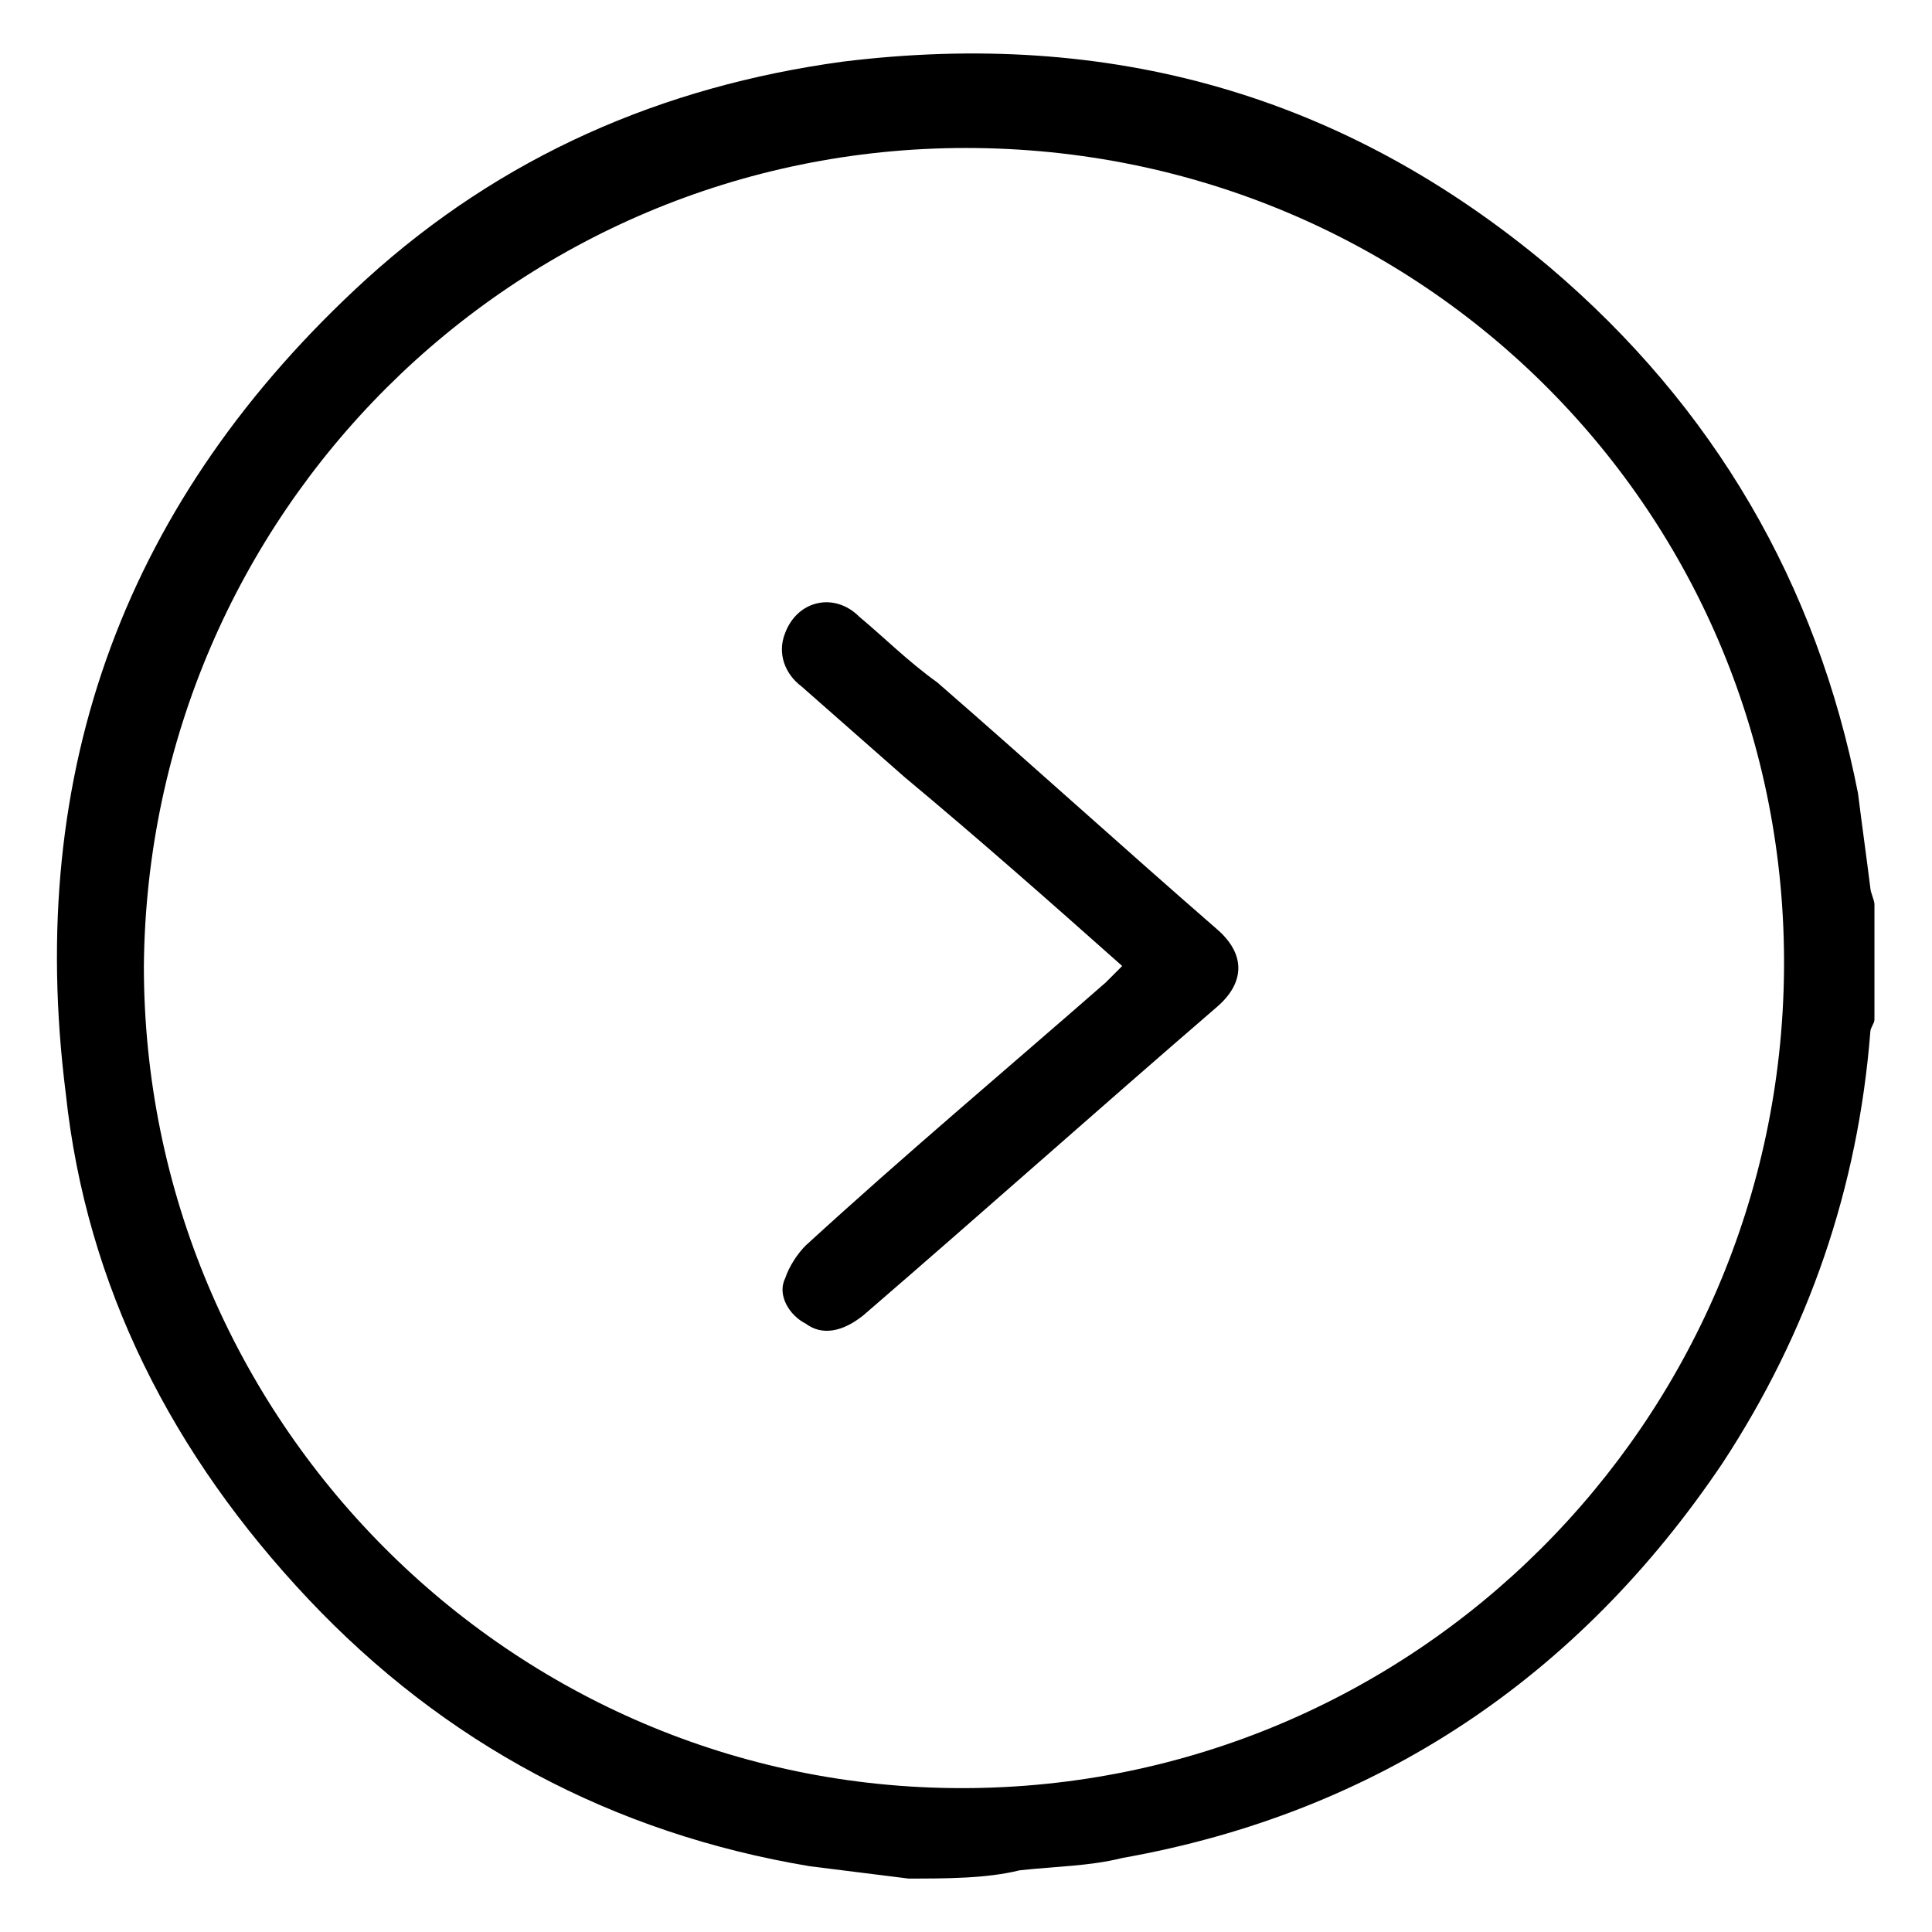 <?xml version="1.0" encoding="utf-8"?>
<!-- Generator: Adobe Illustrator 24.1.1, SVG Export Plug-In . SVG Version: 6.00 Build 0)  -->
<svg version="1.1" id="Слой_1" xmlns="http://www.w3.org/2000/svg" xmlns:xlink="http://www.w3.org/1999/xlink" x="0px" y="0px"
	 viewBox="0 0 47 47" style="enable-background:new 0 0 47 47;" xml:space="preserve">
<g>
	<path d="M22.1,45.7c-0.8-0.1-1.6-0.2-2.4-0.3c-4.8-0.8-8.9-3-12.2-6.5c-3.3-3.5-5.4-7.6-5.9-12.3C0.6,18.7,3.1,12.1,8.9,6.8
		c3.3-3,7.2-4.7,11.6-5.3c6.5-0.8,12.2,0.8,17.2,5c4,3.4,6.5,7.7,7.5,12.8c0.1,0.8,0.2,1.5,0.3,2.3c0,0.1,0.1,0.3,0.1,0.4
		c0,0.9,0,1.8,0,2.8c0,0.1-0.1,0.2-0.1,0.3c-0.3,3.8-1.5,7.3-3.6,10.5c-3.5,5.2-8.4,8.5-14.6,9.6c-0.8,0.2-1.6,0.2-2.5,0.3
		C24,45.7,23,45.7,22.1,45.7z M23.5,3.6c-11,0-19.9,8.9-20,19.9c0,11,8.9,20,19.9,20c11,0,19.9-8.9,20-19.9
		C43.5,12.5,34.6,3.6,23.5,3.6z"/>
	<path d="M27.3,23.5c-1.8-1.6-3.5-3.1-5.3-4.6c-0.8-0.7-1.7-1.5-2.5-2.2c-0.4-0.3-0.6-0.8-0.4-1.3c0.3-0.8,1.2-1,1.8-0.4
		c0.6,0.5,1.2,1.1,1.9,1.6c2.3,2,4.5,4,6.8,6c0.7,0.6,0.7,1.3,0,1.9c-2.9,2.5-5.7,5-8.6,7.5c-0.5,0.4-1,0.5-1.4,0.2
		c-0.4-0.2-0.7-0.7-0.5-1.1c0.1-0.3,0.3-0.6,0.5-0.8c2.4-2.2,4.9-4.3,7.3-6.4C27.1,23.7,27.2,23.6,27.3,23.5z"/>
</g>
</svg>

